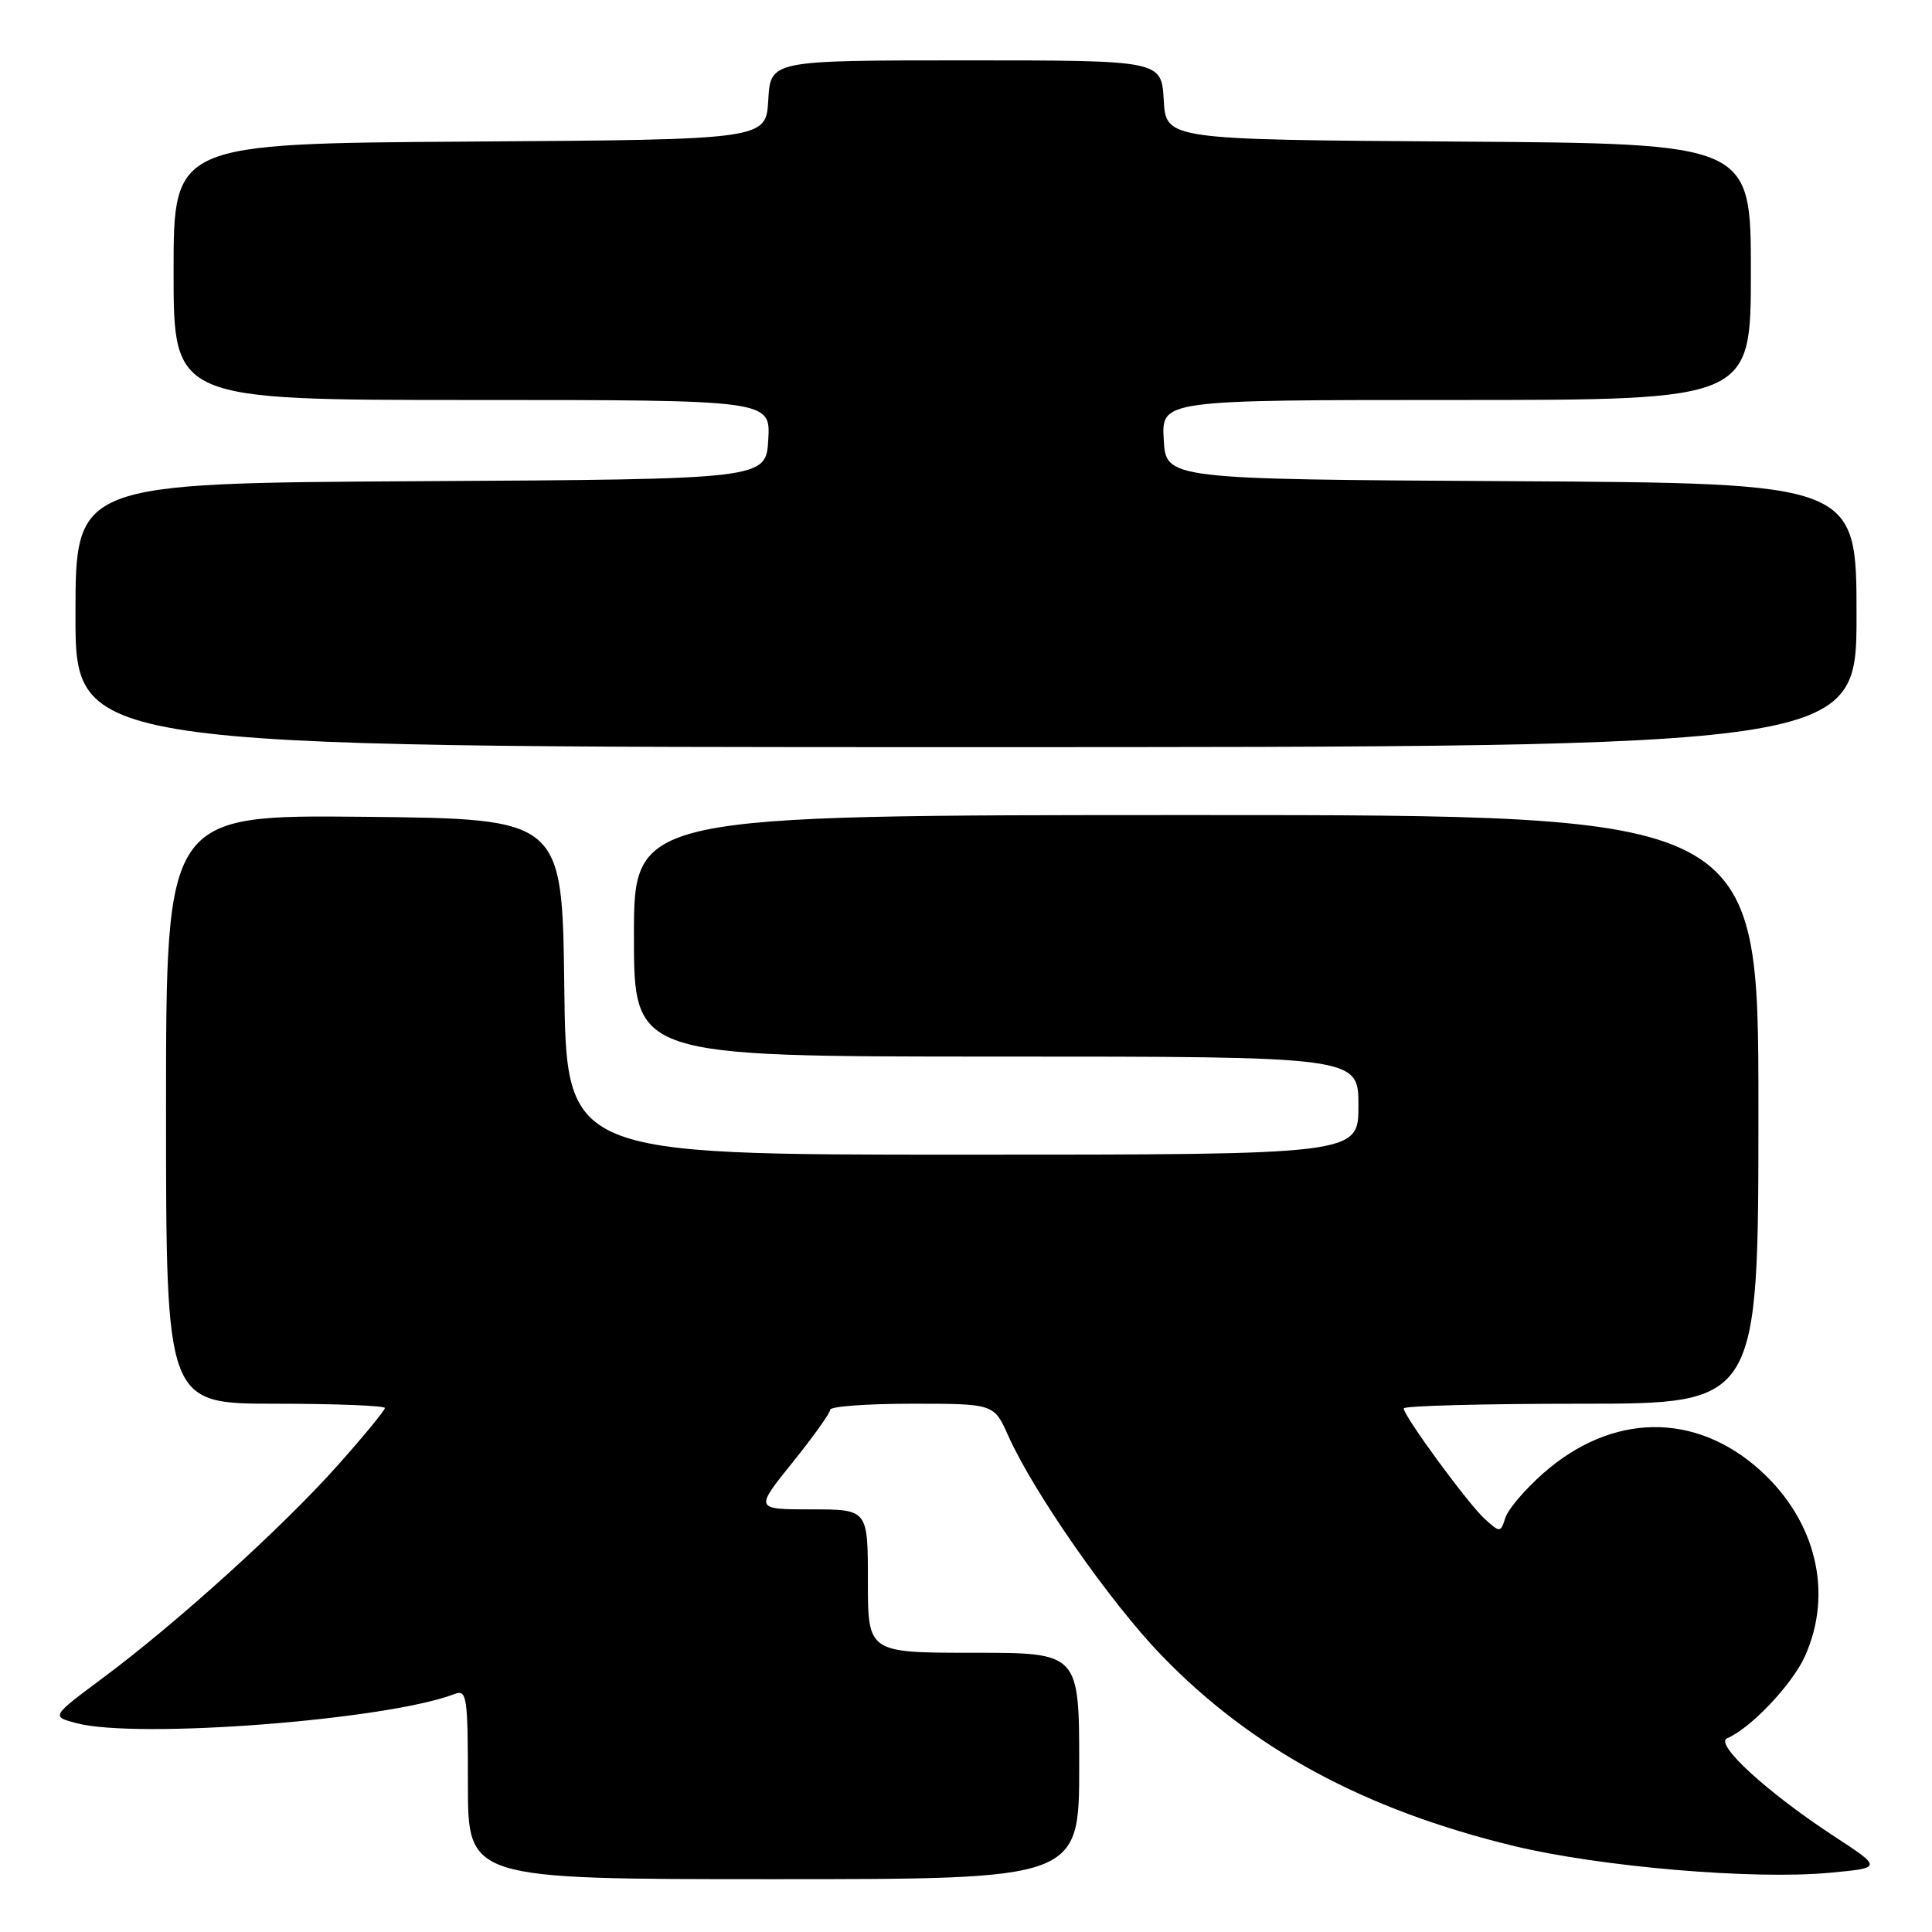 <?xml version="1.0" encoding="UTF-8" standalone="no"?>
<!DOCTYPE svg PUBLIC "-//W3C//DTD SVG 1.1//EN" "http://www.w3.org/Graphics/SVG/1.1/DTD/svg11.dtd" >
<svg xmlns="http://www.w3.org/2000/svg" xmlns:xlink="http://www.w3.org/1999/xlink" version="1.1" viewBox="0 0 256 256">
 <g >
 <path fill="currentColor"
d=" M 143.00 234.00 C 143.00 219.00 143.00 219.00 129.00 219.00 C 115.00 219.00 115.00 219.00 115.00 209.50 C 115.00 200.00 115.00 200.00 107.50 200.00 C 100.01 200.00 100.01 200.00 105.00 193.80 C 107.75 190.39 110.00 187.24 110.00 186.80 C 110.00 186.36 114.88 186.00 120.85 186.00 C 131.70 186.00 131.70 186.00 133.60 190.25 C 136.97 197.77 147.10 212.30 153.89 219.33 C 165.83 231.70 180.75 239.78 200.50 244.58 C 212.02 247.37 232.33 249.10 242.46 248.15 C 249.43 247.50 249.43 247.50 242.96 243.27 C 234.16 237.51 227.11 231.05 228.85 230.33 C 231.92 229.05 237.44 223.25 239.14 219.51 C 242.95 211.11 240.66 201.52 233.23 194.82 C 224.62 187.05 213.59 187.21 204.50 195.21 C 202.09 197.33 199.82 199.99 199.47 201.11 C 198.84 203.09 198.76 203.09 196.79 201.32 C 194.59 199.35 186.00 187.64 186.00 186.62 C 186.00 186.28 196.57 186.00 209.50 186.00 C 233.00 186.00 233.00 186.00 233.00 147.00 C 233.00 108.00 233.00 108.00 158.50 108.00 C 84.00 108.00 84.00 108.00 84.00 124.00 C 84.00 140.00 84.00 140.00 132.00 140.00 C 180.00 140.00 180.00 140.00 180.00 146.50 C 180.00 153.00 180.00 153.00 127.52 153.00 C 75.04 153.00 75.04 153.00 74.77 130.75 C 74.50 108.50 74.50 108.50 48.25 108.23 C 22.00 107.97 22.00 107.97 22.00 146.98 C 22.00 186.00 22.00 186.00 36.50 186.00 C 44.48 186.00 51.00 186.26 51.00 186.57 C 51.00 186.88 48.19 190.30 44.75 194.16 C 37.49 202.32 23.48 215.01 13.64 222.33 C 6.77 227.44 6.77 227.44 10.14 228.33 C 18.23 230.46 51.30 227.91 60.25 224.46 C 61.86 223.84 62.00 224.80 62.00 236.39 C 62.00 249.00 62.00 249.00 102.50 249.00 C 143.00 249.00 143.00 249.00 143.00 234.00 Z  M 246.00 81.51 C 246.00 64.02 246.00 64.02 200.25 63.76 C 154.50 63.50 154.50 63.50 154.20 58.25 C 153.90 53.00 153.90 53.00 192.95 53.00 C 232.00 53.00 232.00 53.00 232.00 36.01 C 232.00 19.02 232.00 19.02 193.25 18.76 C 154.50 18.50 154.50 18.50 154.20 13.25 C 153.90 8.00 153.90 8.00 128.00 8.00 C 102.10 8.00 102.10 8.00 101.80 13.25 C 101.50 18.50 101.50 18.50 62.25 18.76 C 23.00 19.02 23.00 19.02 23.00 36.01 C 23.00 53.00 23.00 53.00 62.55 53.00 C 102.10 53.00 102.10 53.00 101.80 58.25 C 101.50 63.50 101.50 63.50 55.75 63.76 C 10.00 64.02 10.00 64.02 10.00 81.51 C 10.00 99.00 10.00 99.00 128.00 99.00 C 246.00 99.00 246.00 99.00 246.00 81.51 Z "/>
</g>
</svg>